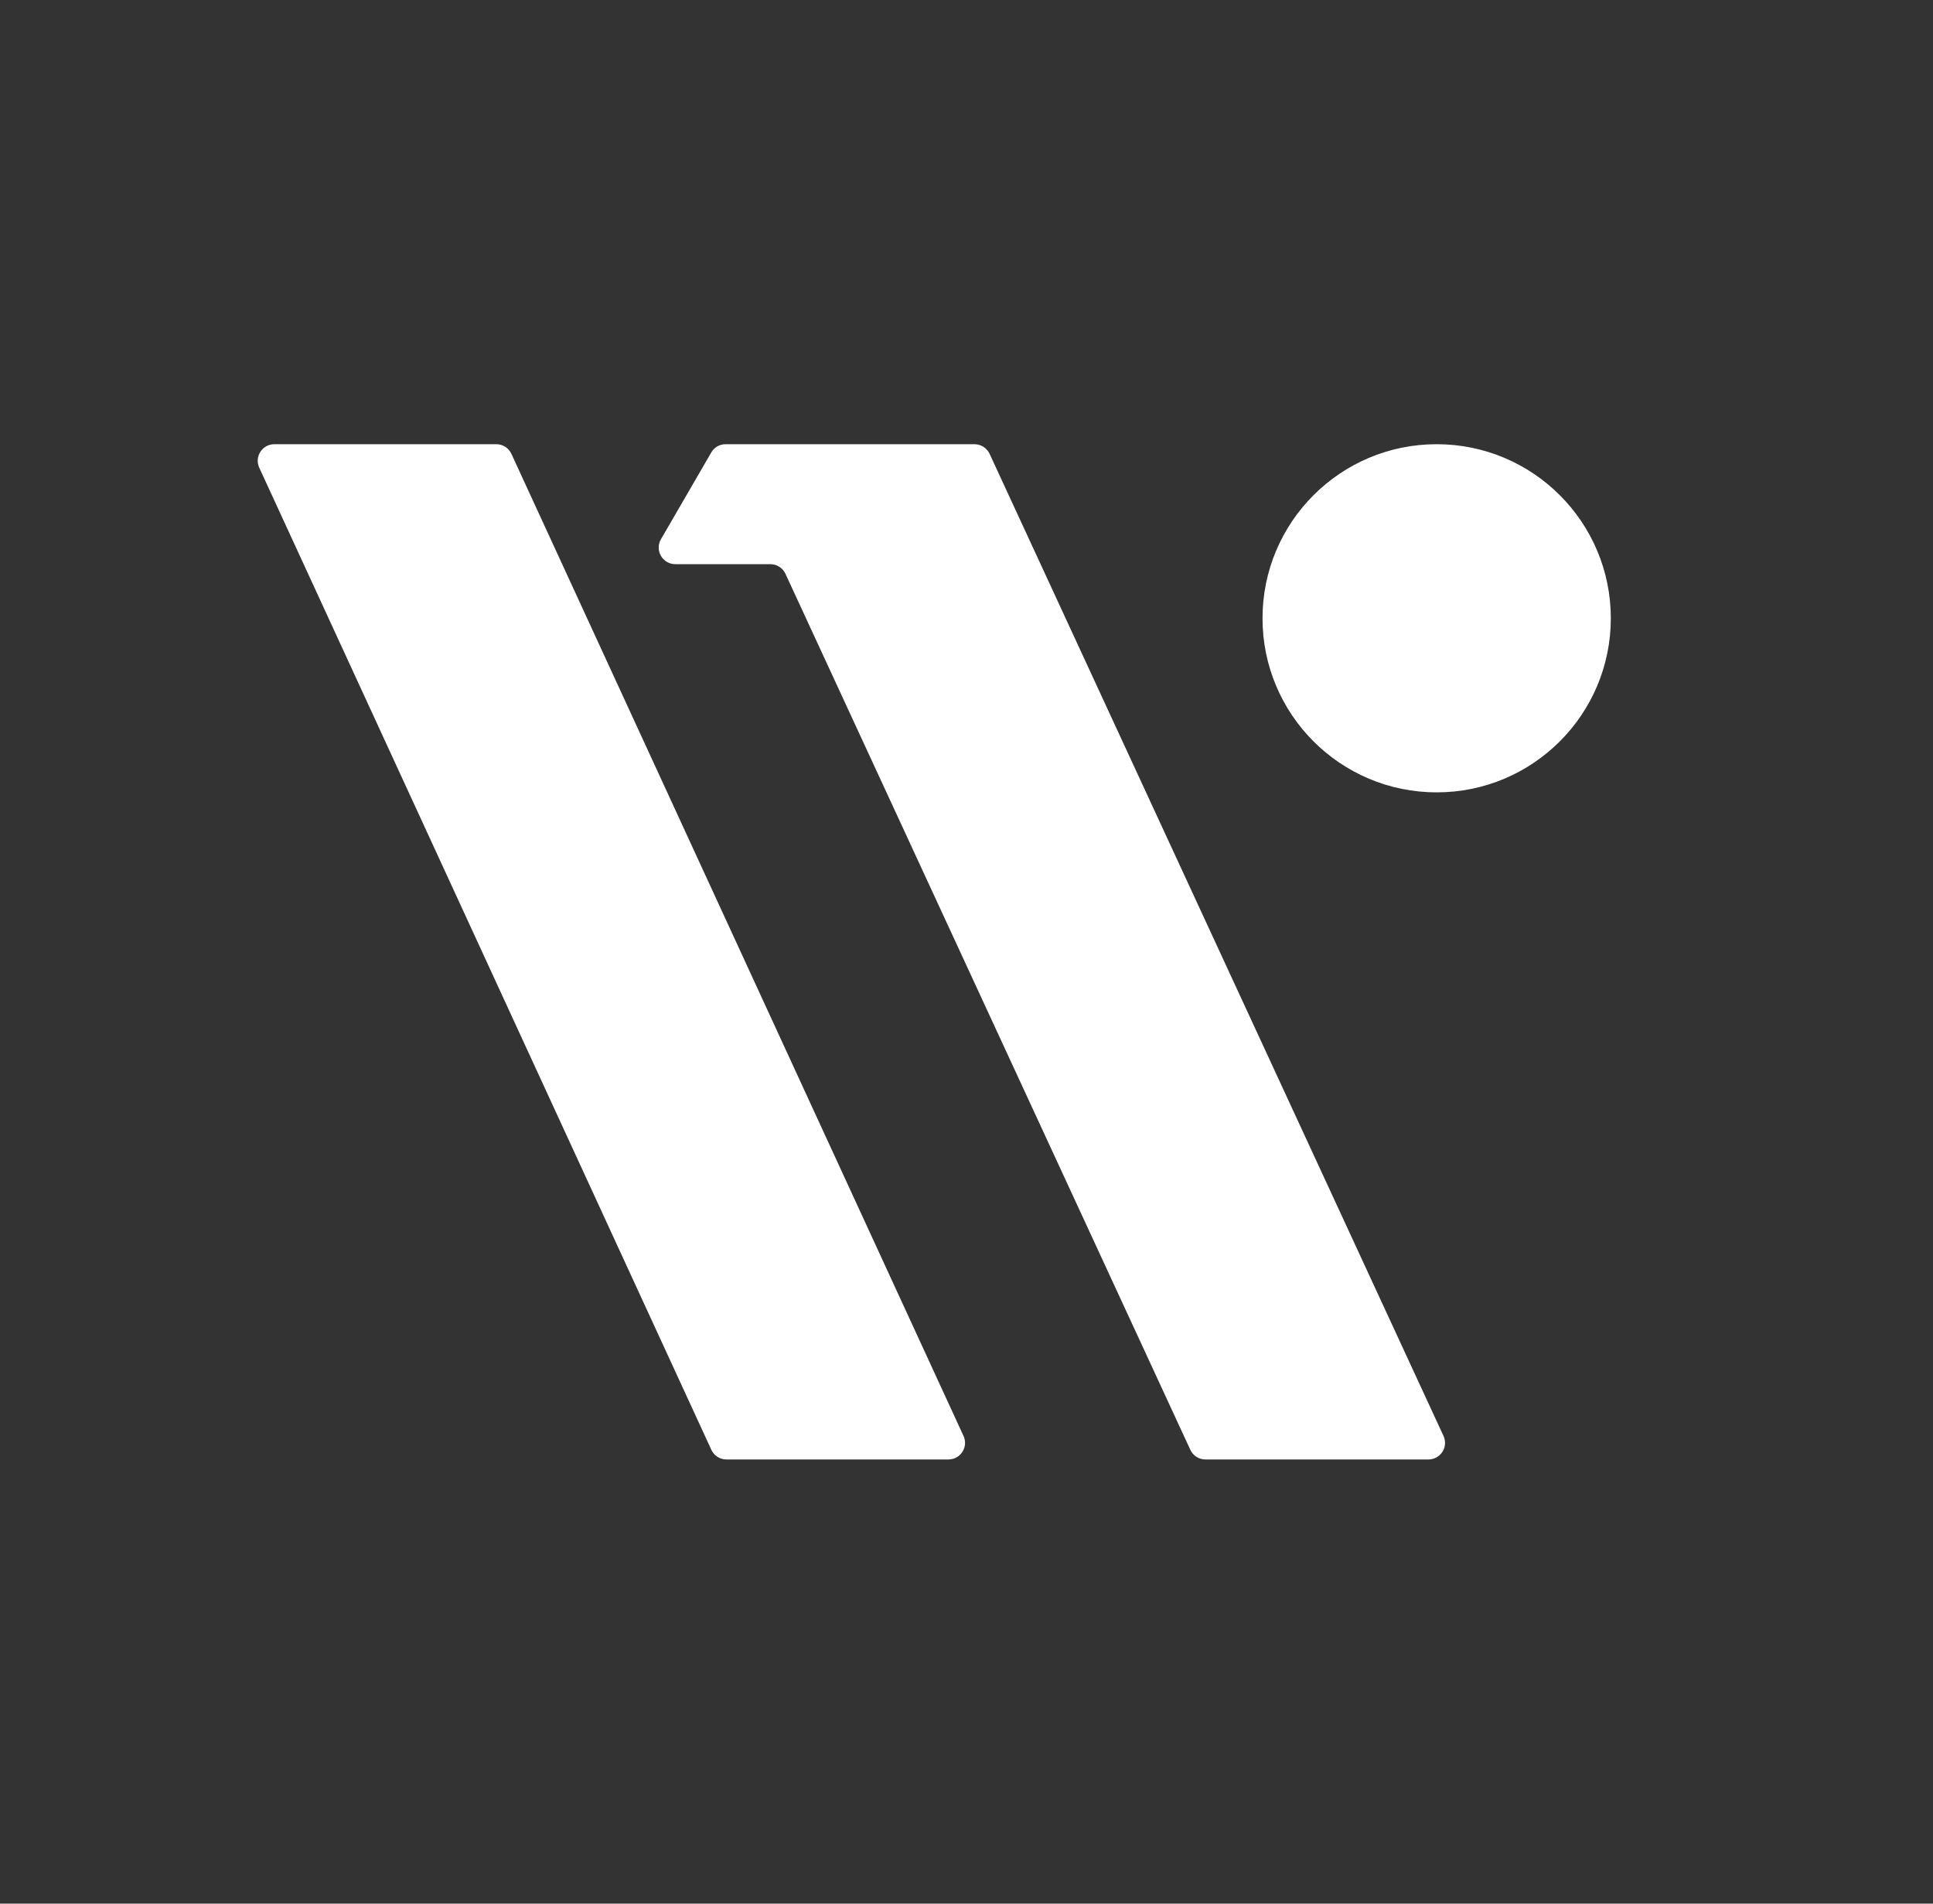 <svg width="65" height="64" viewBox="0 0 65 64" fill="none" xmlns="http://www.w3.org/2000/svg">
<rect x="0" y="0" width="65" height="64" fill="#333333" stroke="none"/>
<path fill-rule="evenodd" clip-rule="evenodd" d="M17.197 15.259C17.106 15.061 16.908 14.934 16.689 14.934H9.226C8.818 14.934 8.548 15.355 8.718 15.724L23.92 48.742C24.011 48.94 24.21 49.067 24.429 49.067H31.891C32.299 49.067 32.57 48.646 32.4 48.277L17.197 15.259ZM33.277 15.258C33.185 15.06 32.987 14.934 32.768 14.934H32.764H24.398C24.2 14.934 24.017 15.039 23.919 15.209L22.225 18.13C22.01 18.502 22.279 18.967 22.71 18.967H25.904C26.122 18.967 26.321 19.093 26.412 19.291L40.027 48.743C40.118 48.941 40.317 49.067 40.535 49.067H48.032C48.44 49.067 48.711 48.645 48.54 48.276L33.277 15.258ZM48.31 26.639C51.544 26.639 54.166 24.019 54.166 20.787C54.166 17.554 51.544 14.934 48.31 14.934C45.076 14.934 42.454 17.554 42.454 20.787C42.454 24.019 45.076 26.639 48.31 26.639Z" fill="white"/>
</svg>
